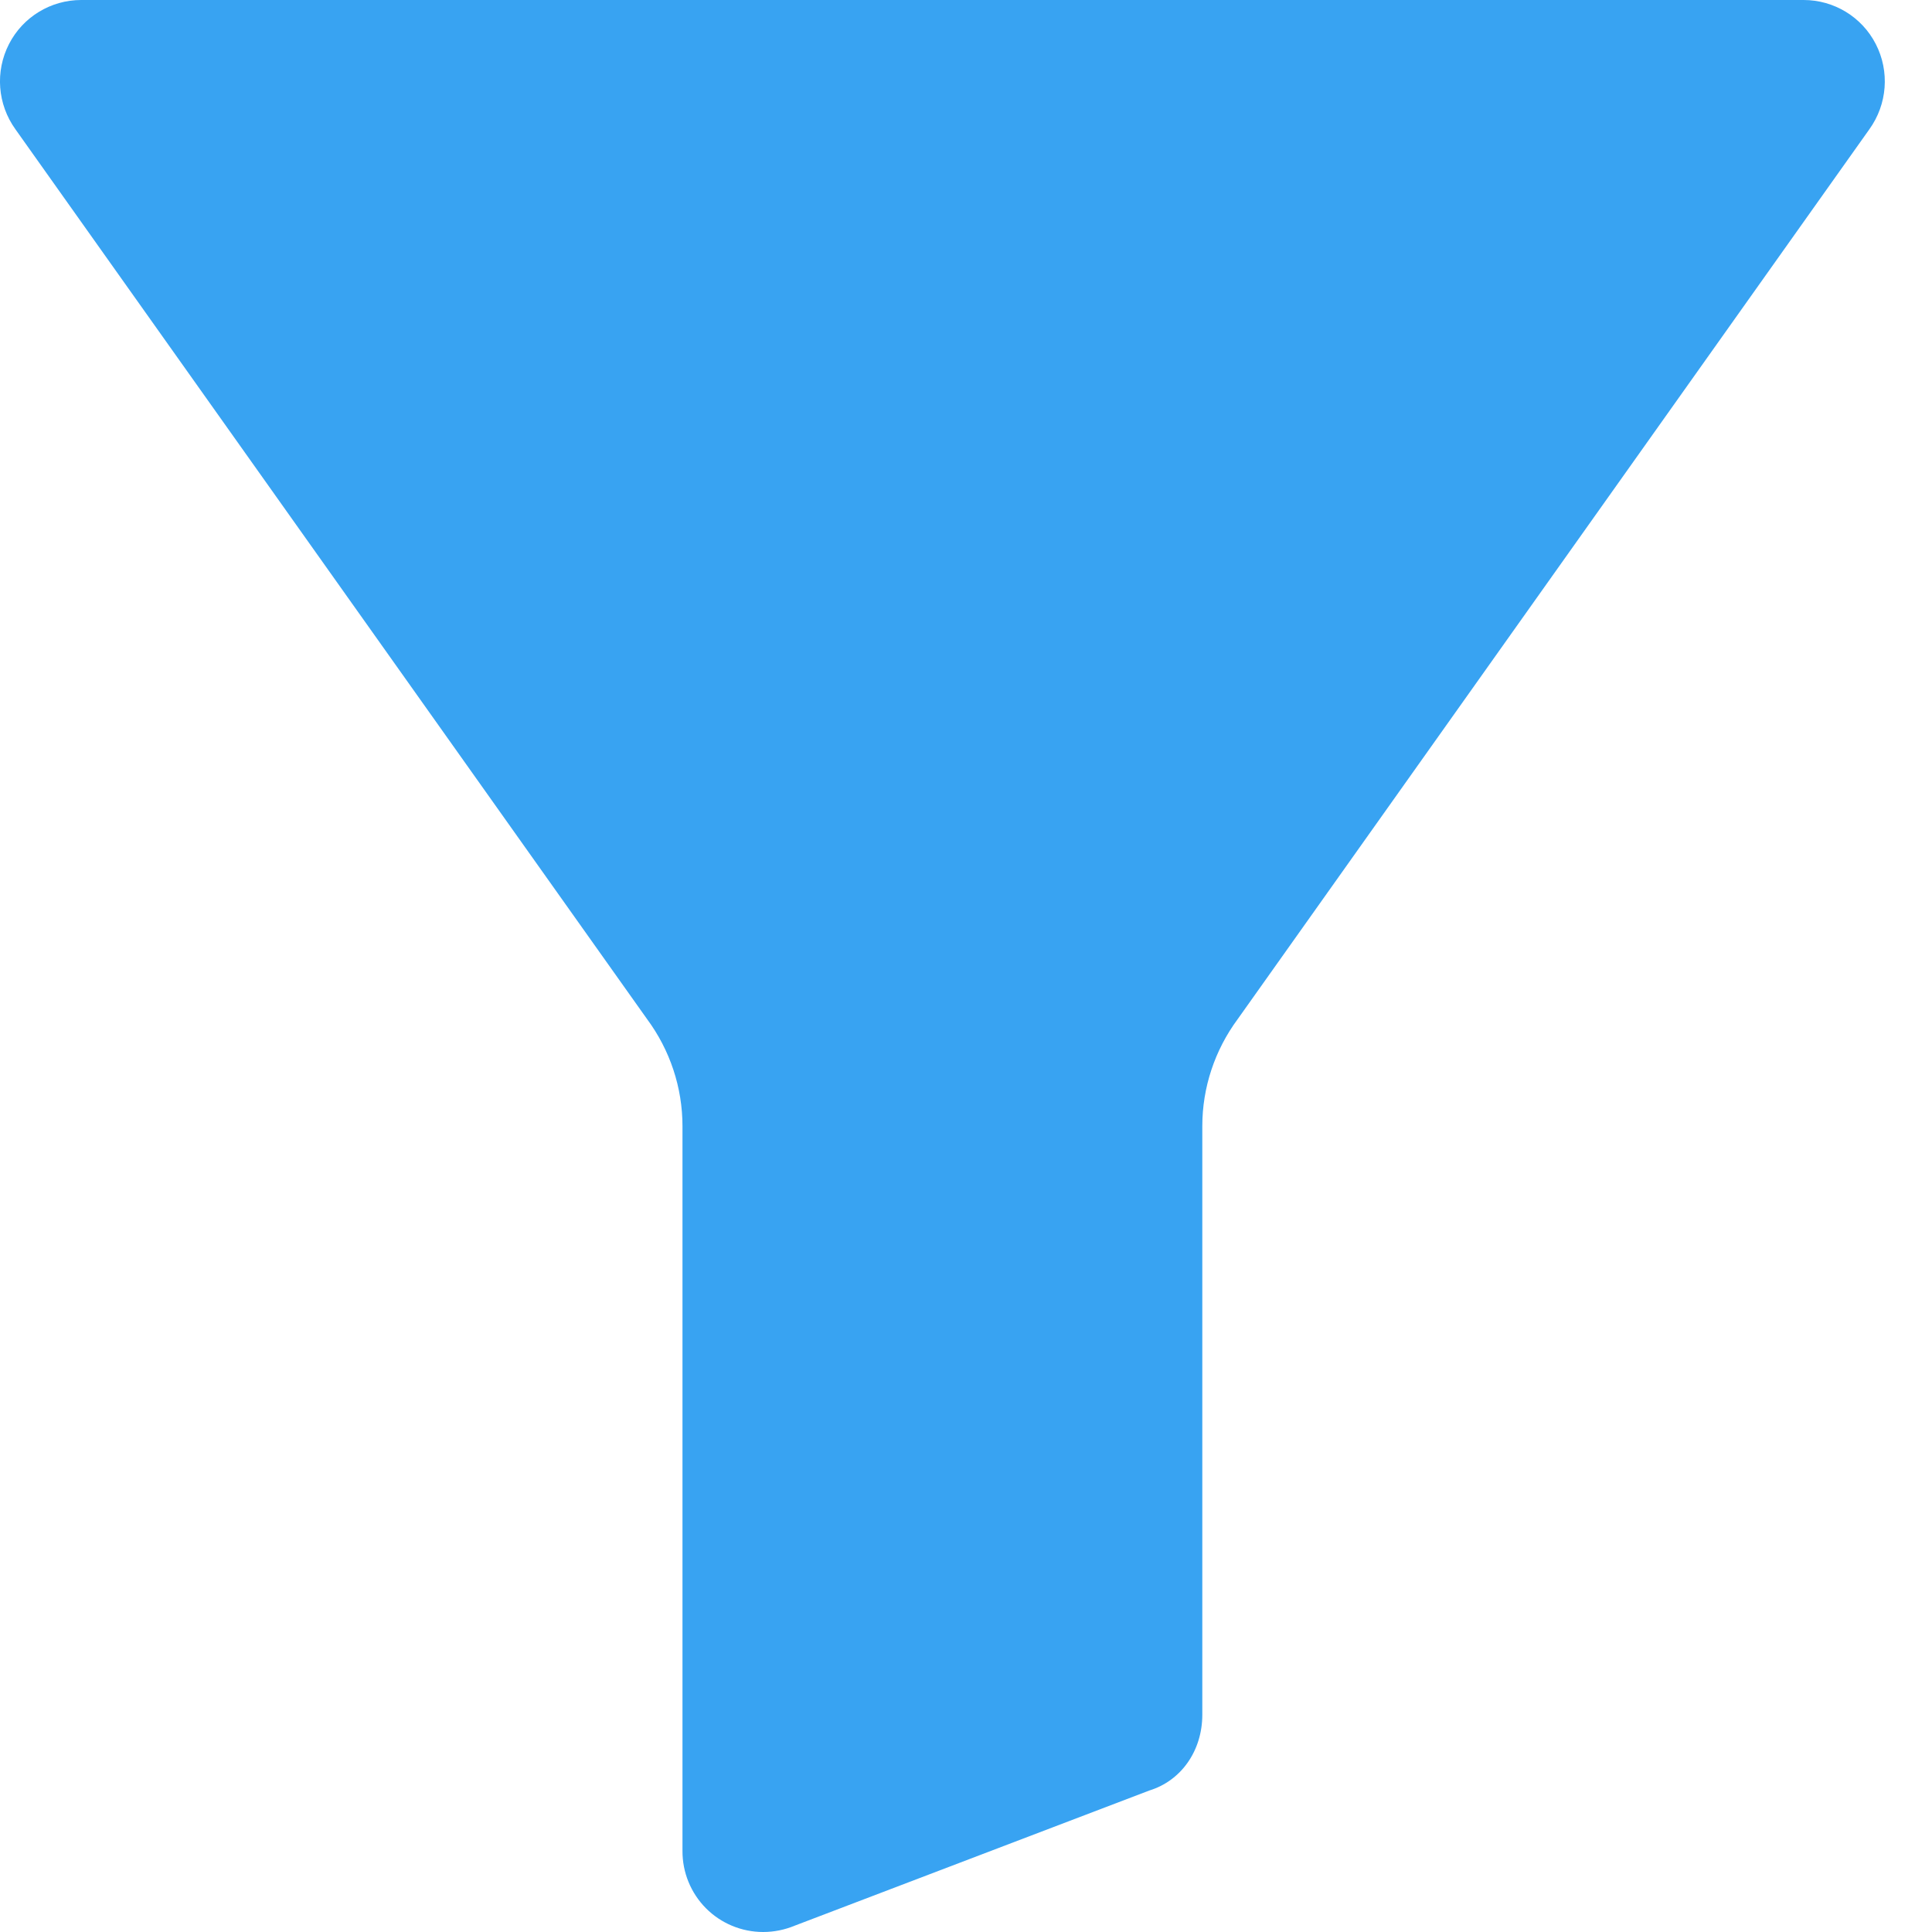 <svg width="16" height="16" viewBox="0 0 16 16" fill="none" xmlns="http://www.w3.org/2000/svg">
<path fill-rule="evenodd" clip-rule="evenodd" d="M14.937 1.20473e-06H0.672C0.421 -0 0.19 0.14 0.075 0.364C-0.042 0.591 -0.021 0.864 0.128 1.071L5.354 8.433C5.356 8.435 5.357 8.438 5.359 8.44C5.549 8.697 5.652 9.007 5.652 9.326V15.328C5.651 15.506 5.721 15.677 5.846 15.803C5.971 15.929 6.142 16 6.32 16C6.41 16 6.499 15.982 6.583 15.947L9.519 14.828C9.782 14.747 9.957 14.499 9.957 14.2V9.326C9.957 9.007 10.06 8.697 10.25 8.44C10.252 8.438 10.254 8.435 10.255 8.433L15.481 1.071C15.63 0.864 15.651 0.591 15.534 0.364C15.419 0.14 15.188 -0 14.937 1.20473e-06Z" fill="#38A3F2"/>
</svg>
